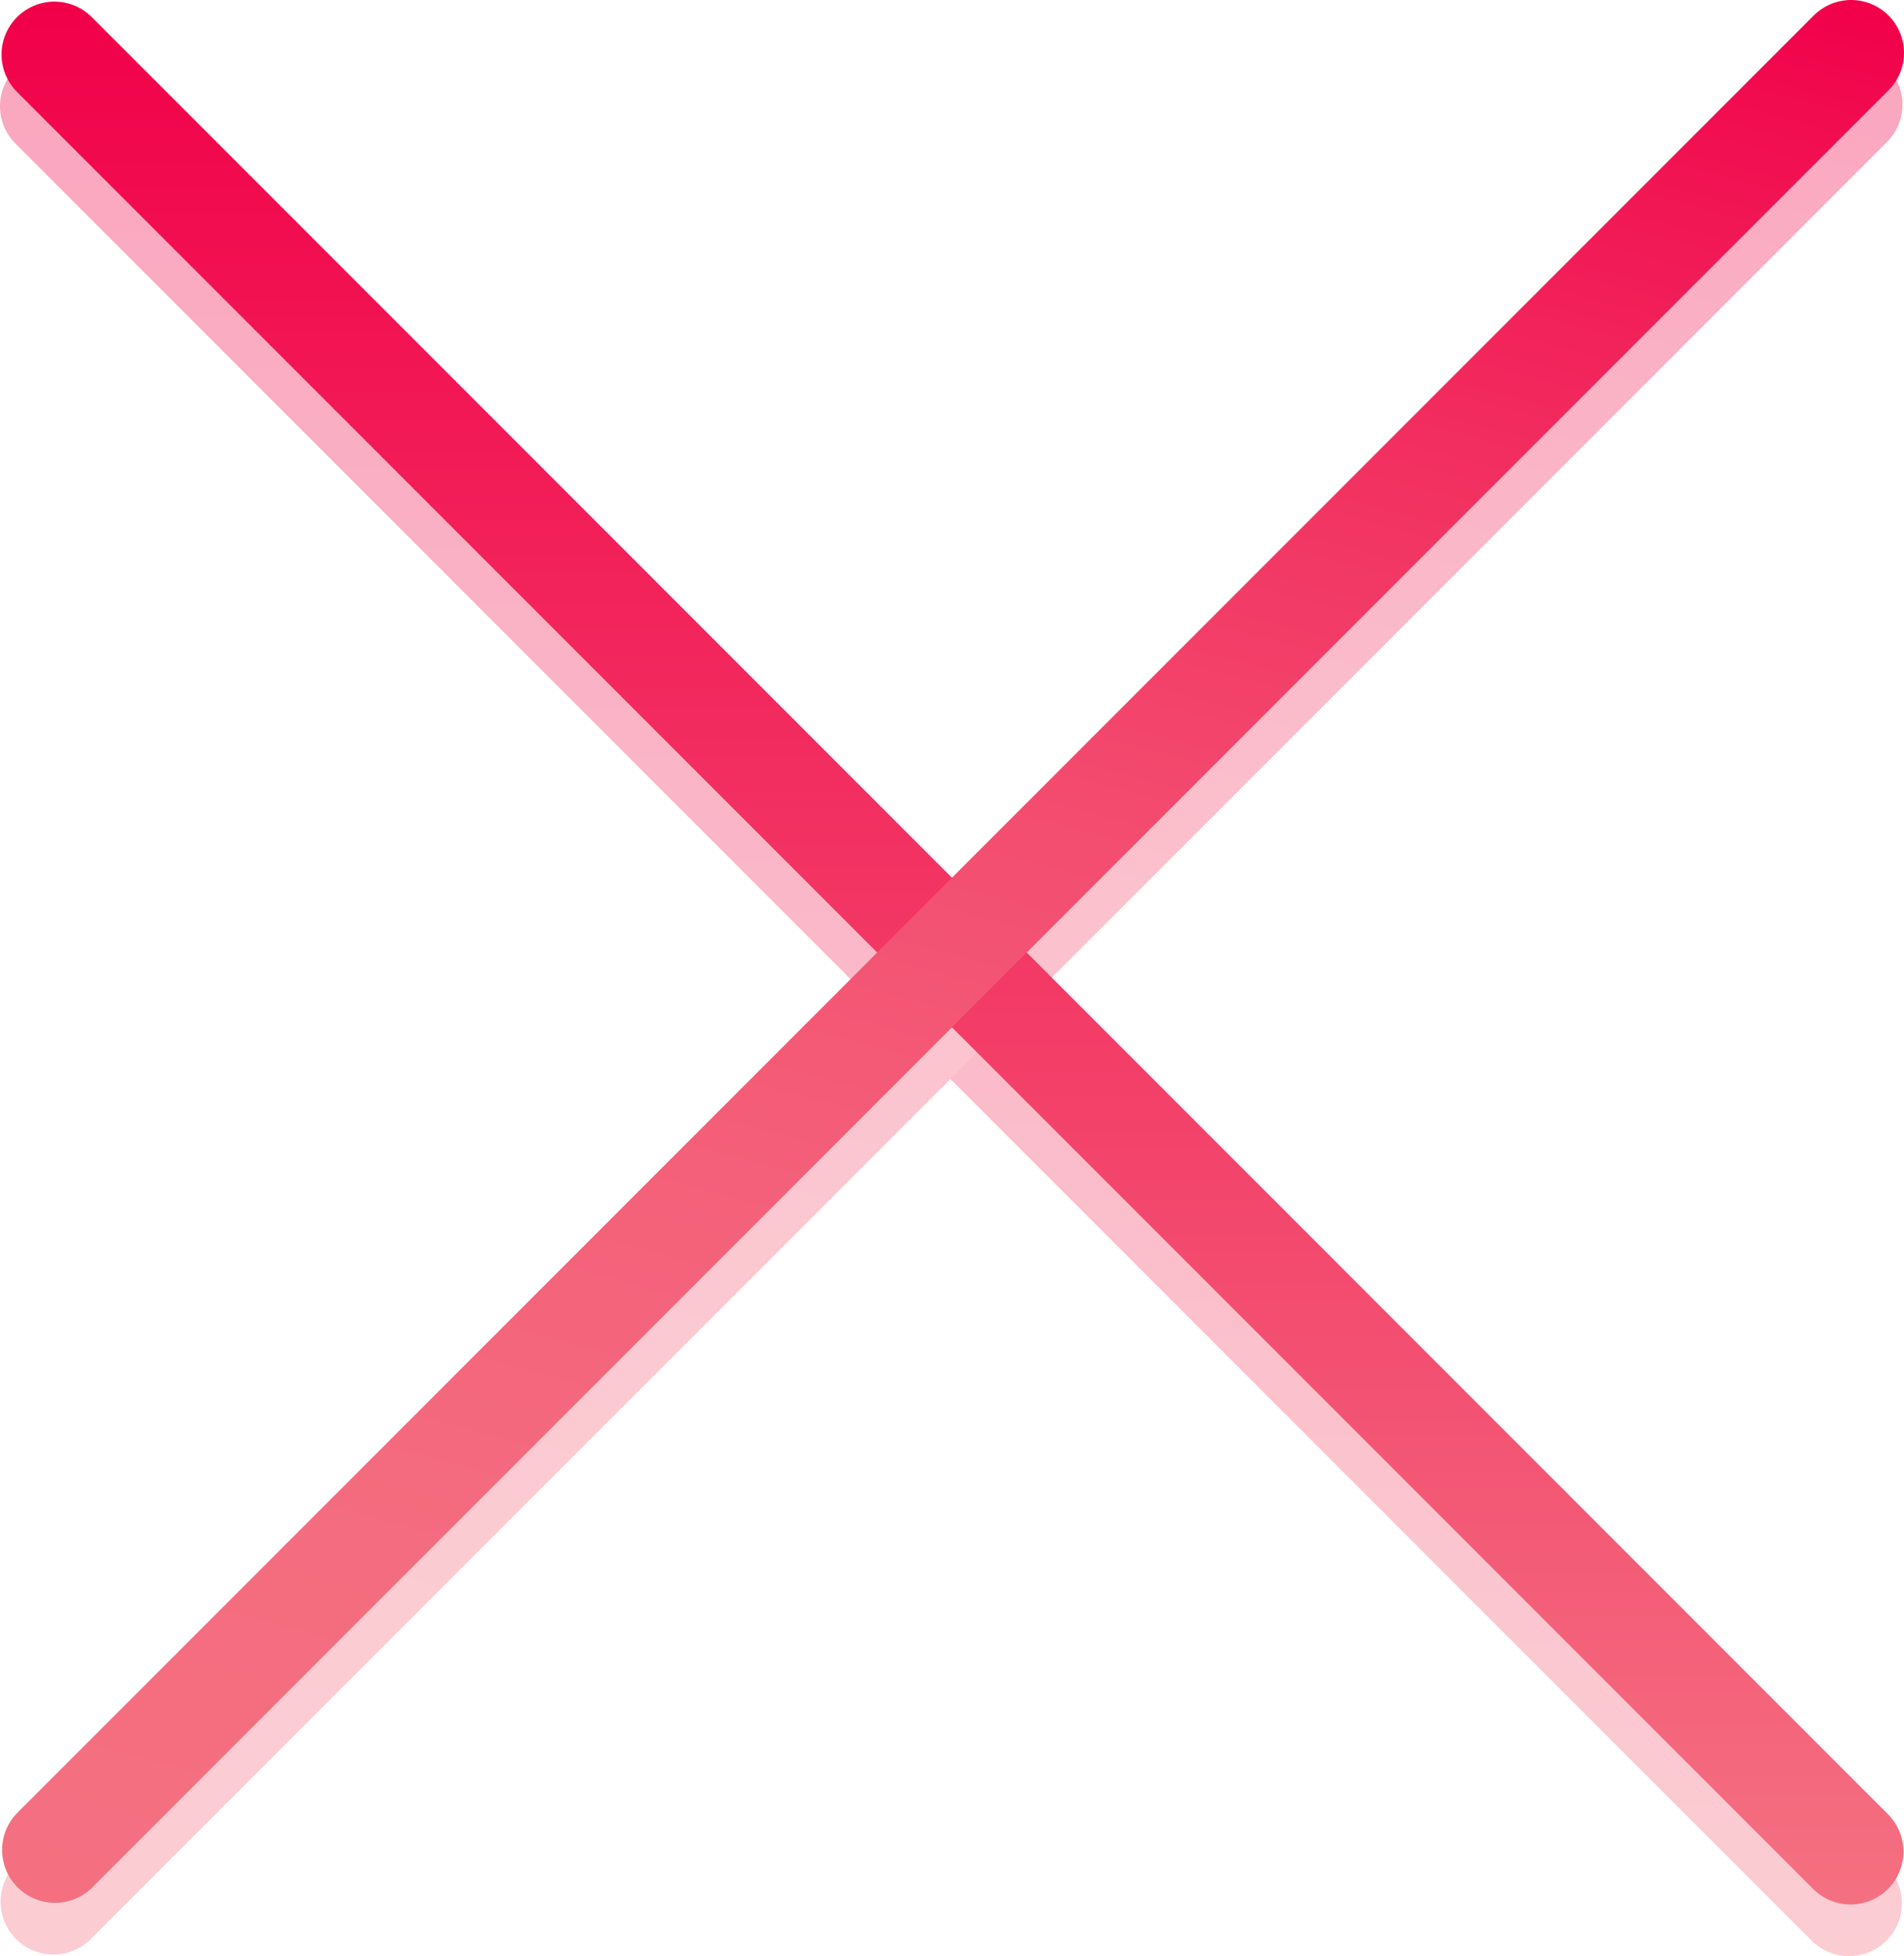 <svg xmlns="http://www.w3.org/2000/svg" xmlns:xlink="http://www.w3.org/1999/xlink" viewBox="0 0 1448.88 1487.84"><defs><linearGradient id="linear-gradient" x1="221.53" y1="237.4" x2="1244.91" y2="1260.78" gradientTransform="translate(734.86 -283.95) rotate(45)" gradientUnits="userSpaceOnUse"><stop offset="0" stop-color="#f10049"/><stop offset="1" stop-color="#f47081"/></linearGradient><linearGradient id="linear-gradient-2" x1="294.03" y1="-11.8" x2="1171.26" y2="1507.61" gradientTransform="translate(734.86 -283.95) rotate(45)" gradientUnits="userSpaceOnUse"><stop offset="0" stop-color="#f10049"/><stop offset="0.06" stop-color="#f10d50"/><stop offset="0.25" stop-color="#f23161"/><stop offset="0.43" stop-color="#f34c6f"/><stop offset="0.62" stop-color="#f46079"/><stop offset="0.81" stop-color="#f46c7f"/><stop offset="1" stop-color="#f47081"/></linearGradient><linearGradient id="linear-gradient-3" x1="194.55" y1="208.77" x2="1217.93" y2="1232.16" xlink:href="#linear-gradient"/><linearGradient id="linear-gradient-4" x1="267.05" y1="-40.43" x2="1144.28" y2="1478.98" xlink:href="#linear-gradient-2"/></defs><g id="Layer_2" data-name="Layer 2"><g id="Layer_1-2" data-name="Layer 1"><g id="cross"><g id="plus" style="opacity:0.35"><line x1="1407.05" y1="1447.61" x2="40.23" y2="80.79" style="fill:none;stroke-linecap:round;stroke-miterlimit:10;stroke-width:80.463px;stroke:url(#linear-gradient)"/><line x1="1407.48" y1="79.55" x2="40.67" y2="1446.37" style="fill:none;stroke-linecap:round;stroke-miterlimit:10;stroke-width:80.463px;stroke:url(#linear-gradient-2)"/></g><g id="plus-2" data-name="plus"><line x1="1408.21" y1="1408.29" x2="41.4" y2="41.47" style="fill:none;stroke-linecap:round;stroke-miterlimit:10;stroke-width:80.463px;stroke:url(#linear-gradient-3)"/><line x1="1408.65" y1="40.23" x2="41.83" y2="1407.05" style="fill:none;stroke-linecap:round;stroke-miterlimit:10;stroke-width:80.463px;stroke:url(#linear-gradient-4)"/></g></g></g></g></svg>
